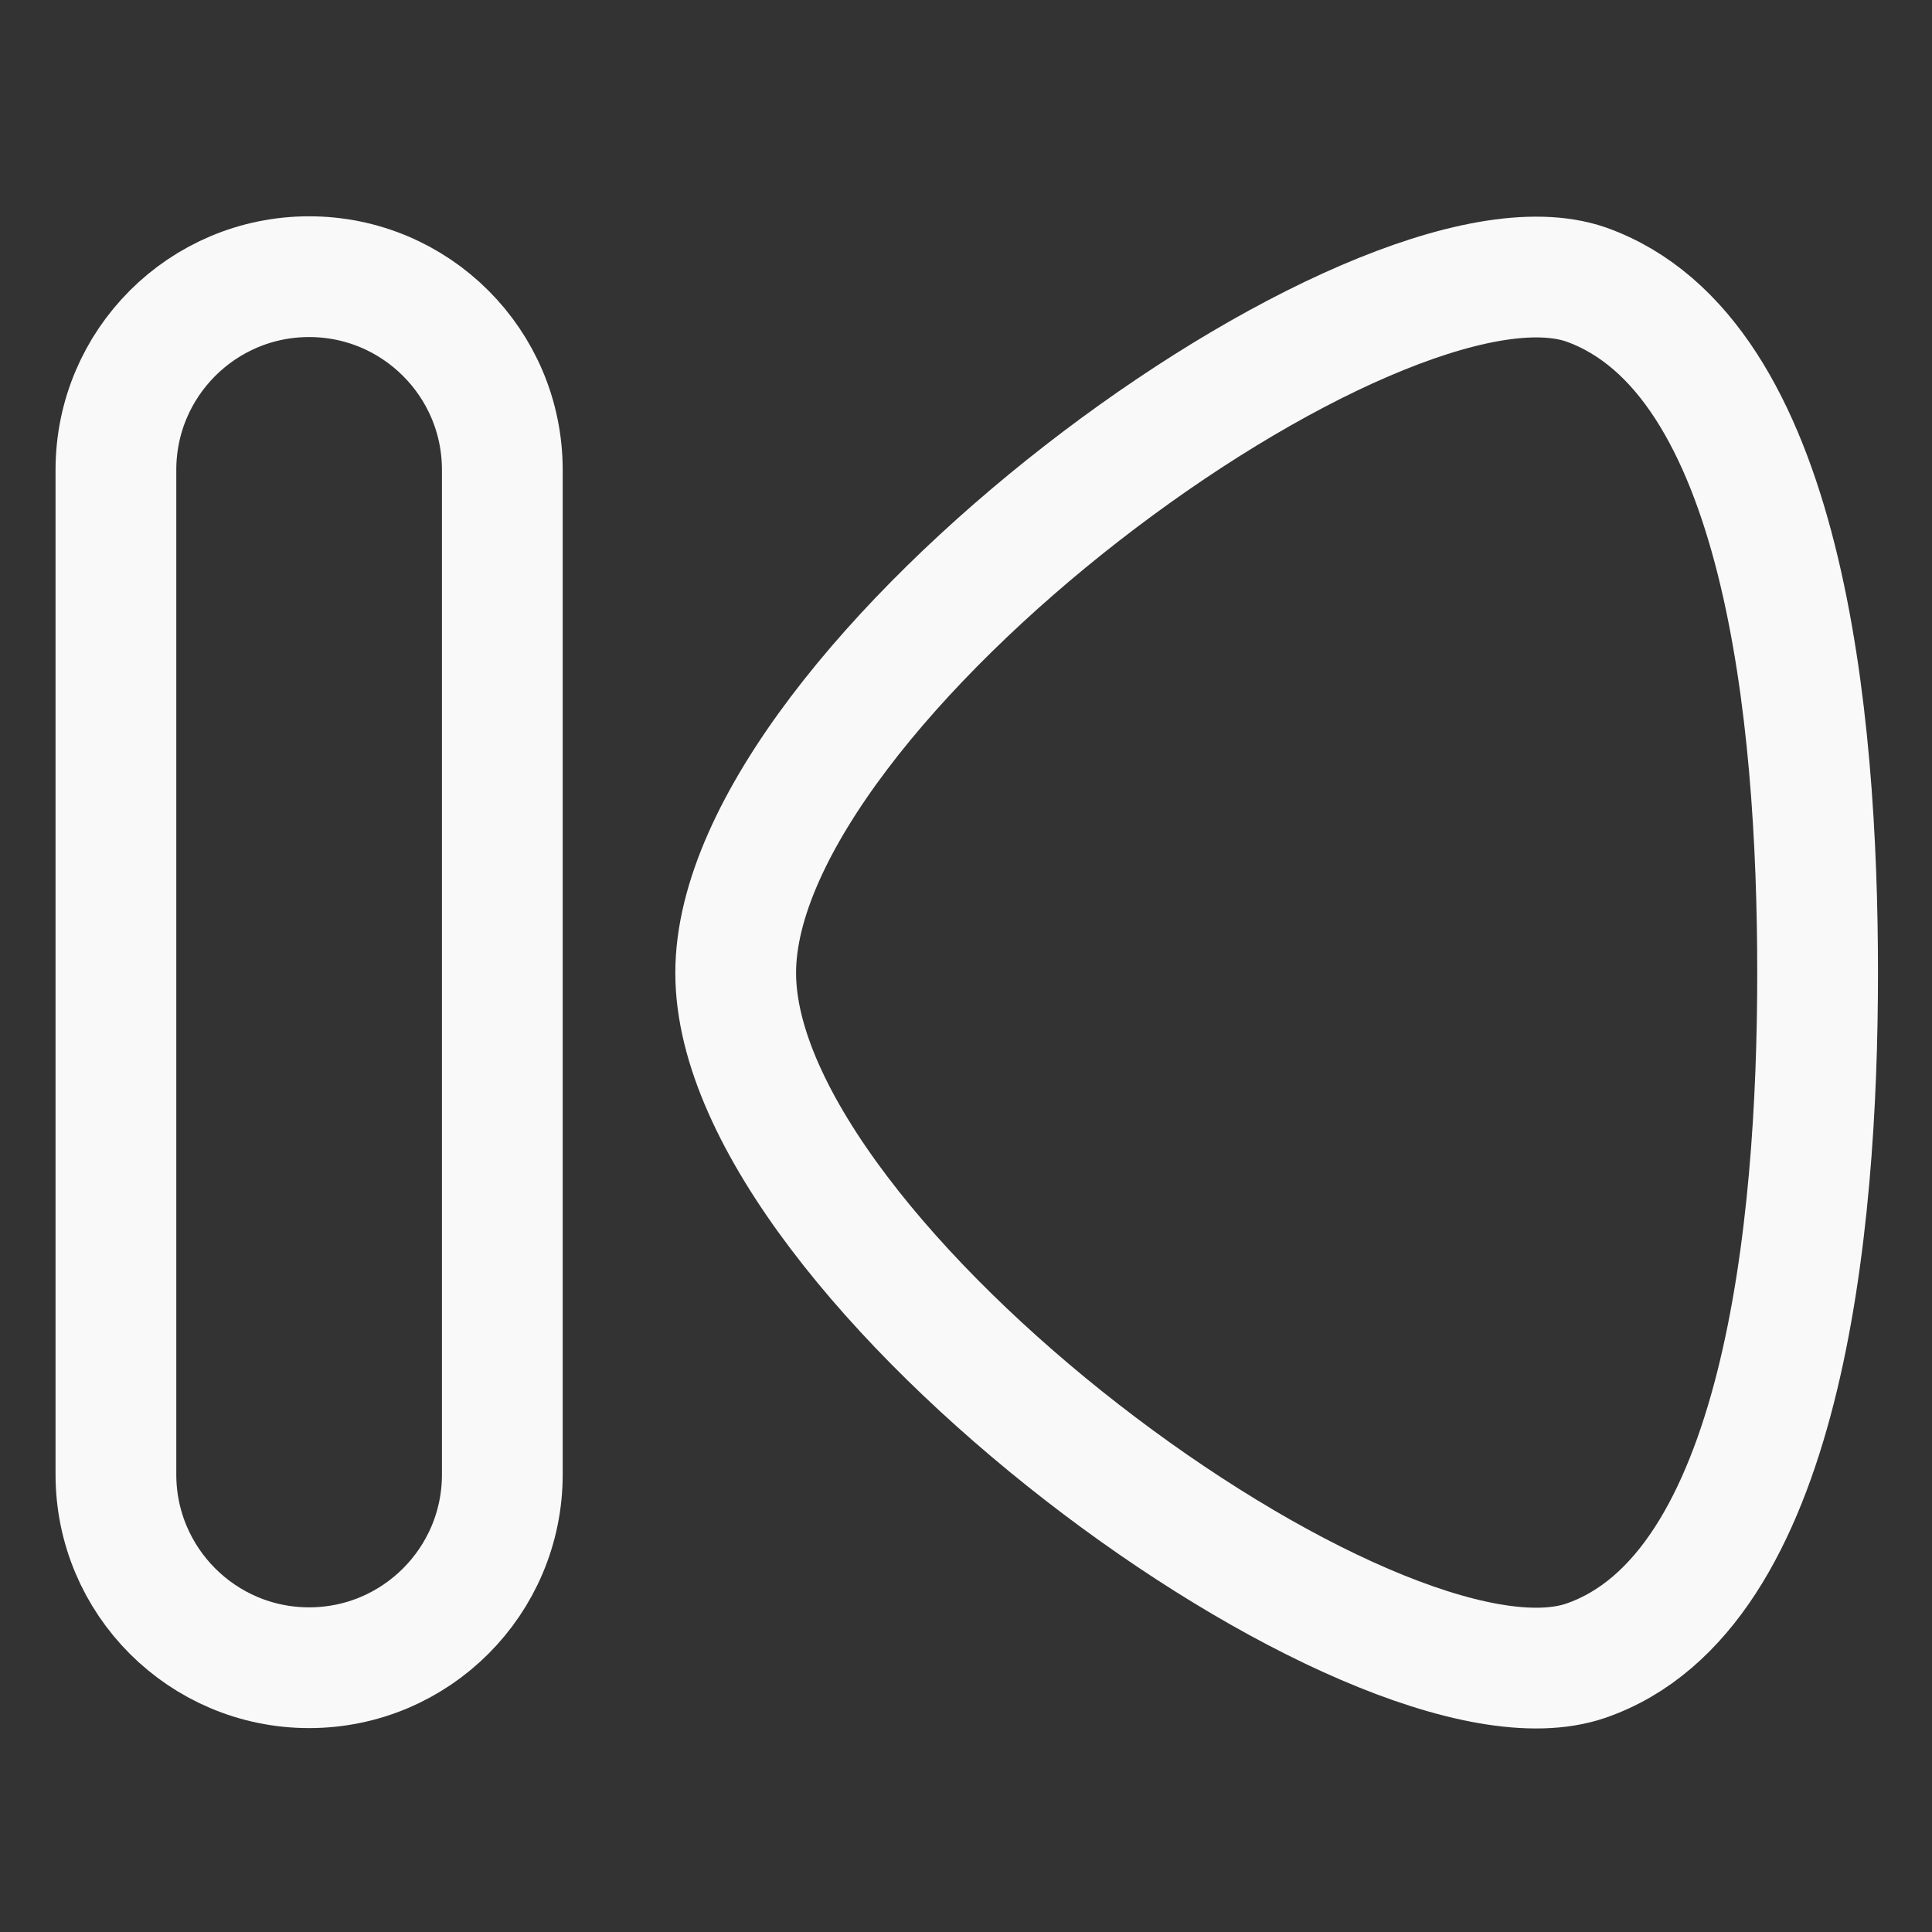 <svg width="24" height="24" viewBox="0 0 24 24" fill="none" xmlns="http://www.w3.org/2000/svg">
<rect x="0" y="0" width="24" height="24" fill="#333333" stroke="none"/>
<path d="M19.699 20.63C22.147 19.786 22.579 15.264 22.579 12.086C22.579 8.909 22.166 4.407 19.699 3.533C17.097 2.64 9.139 8.487 9.139 12.086C9.139 15.687 17.097 21.523 19.699 20.63Z" stroke="#F9F9F9" stroke-width="1.5" stroke-linecap="round" stroke-linejoin="round"/>
<path d="M1.44 18.317C1.44 19.642 2.515 20.717 3.84 20.717C5.165 20.717 6.24 19.642 6.24 18.317L6.24 5.837C6.24 4.511 5.165 3.437 3.84 3.437C2.515 3.437 1.44 4.511 1.44 5.837L1.44 18.317Z" stroke="#F9F9F9" stroke-width="1.5" stroke-linecap="round" stroke-linejoin="round"/>
</svg>

